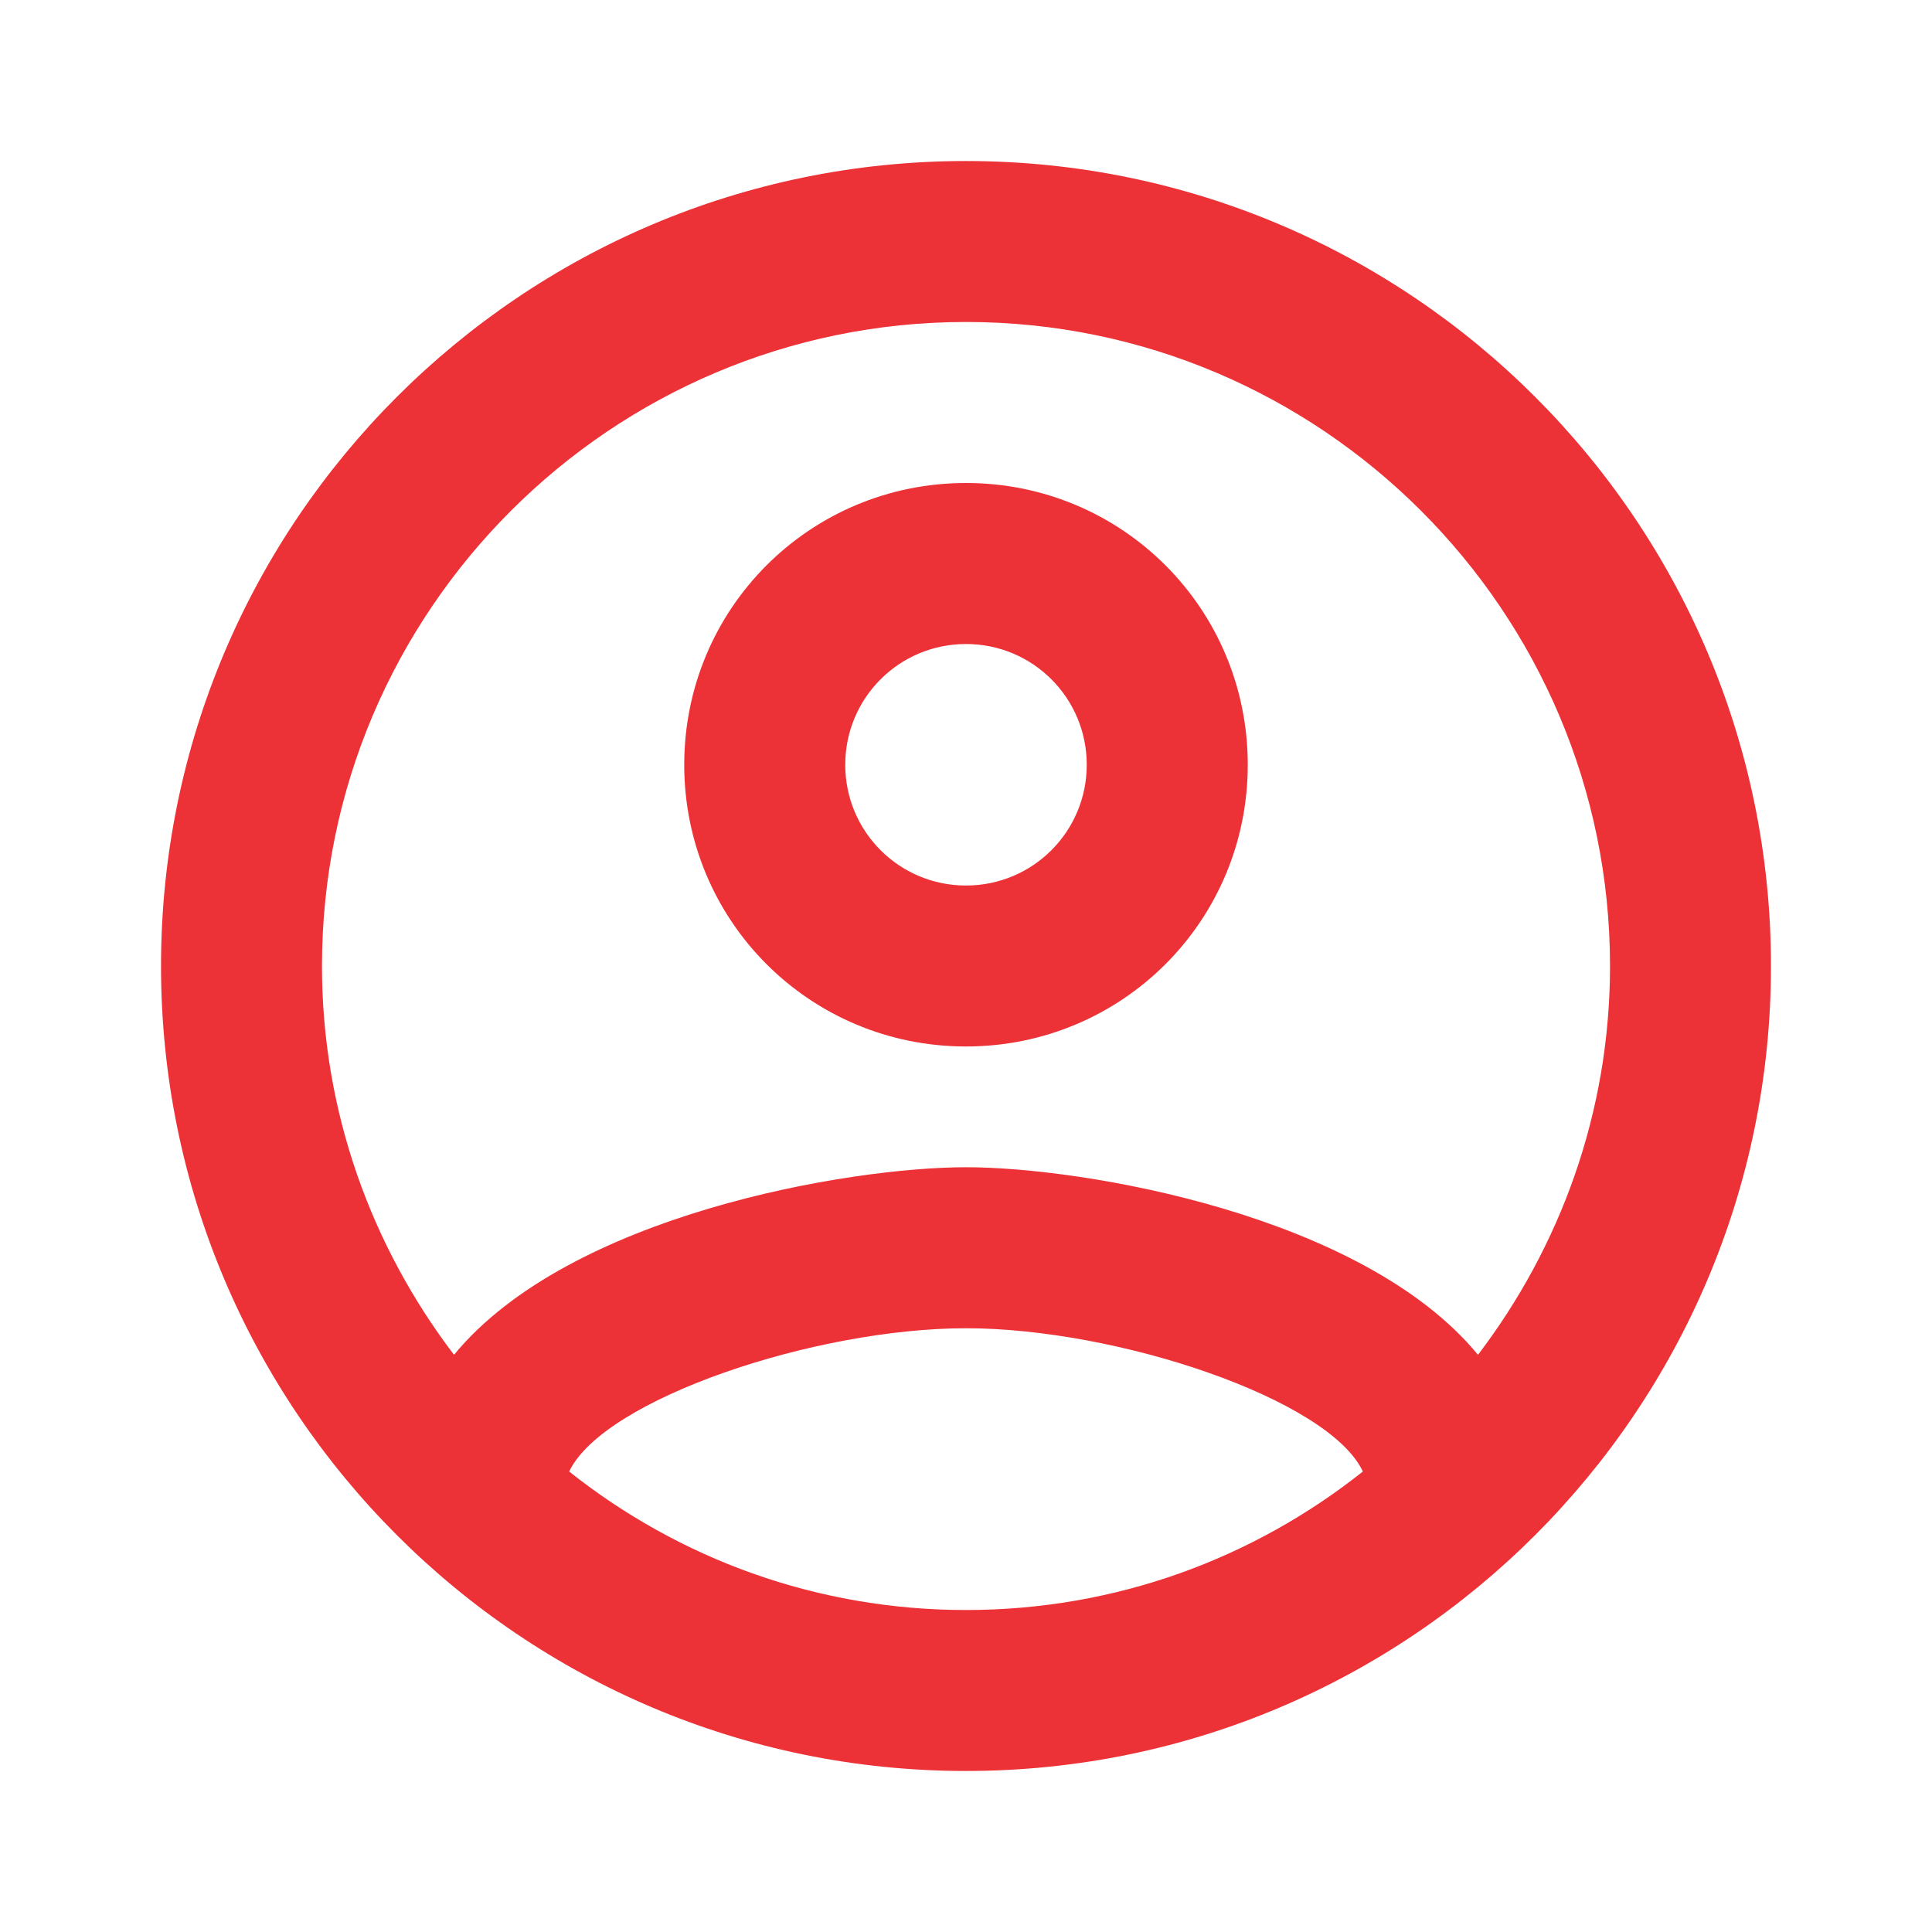 <svg width="32" height="32" viewBox="0 0 32 32" fill="none" xmlns="http://www.w3.org/2000/svg">
<path fill-rule="evenodd" clip-rule="evenodd" d="M16 2.667C8.64 2.667 2.667 8.64 2.667 16C2.667 23.36 8.64 29.333 16 29.333C23.36 29.333 29.333 23.36 29.333 16C29.333 8.64 23.36 2.667 16 2.667ZM9.427 24.373C10 23.173 13.493 22 16 22C18.507 22 22.013 23.173 22.573 24.373C20.76 25.813 18.48 26.667 16 26.667C13.52 26.667 11.24 25.813 9.427 24.373ZM16 19.333C17.947 19.333 22.573 20.12 24.48 22.44C25.84 20.653 26.667 18.427 26.667 16C26.667 10.12 21.88 5.333 16 5.333C10.12 5.333 5.333 10.12 5.333 16C5.333 18.427 6.16 20.653 7.52 22.44C9.427 20.12 14.053 19.333 16 19.333ZM16 8C13.413 8 11.333 10.08 11.333 12.667C11.333 15.253 13.413 17.333 16 17.333C18.587 17.333 20.667 15.253 20.667 12.667C20.667 10.08 18.587 8 16 8ZM14 12.667C14 13.773 14.893 14.667 16 14.667C17.107 14.667 18 13.773 18 12.667C18 11.56 17.107 10.667 16 10.667C14.893 10.667 14 11.56 14 12.667Z" fill="#ED3237"/>
</svg>

